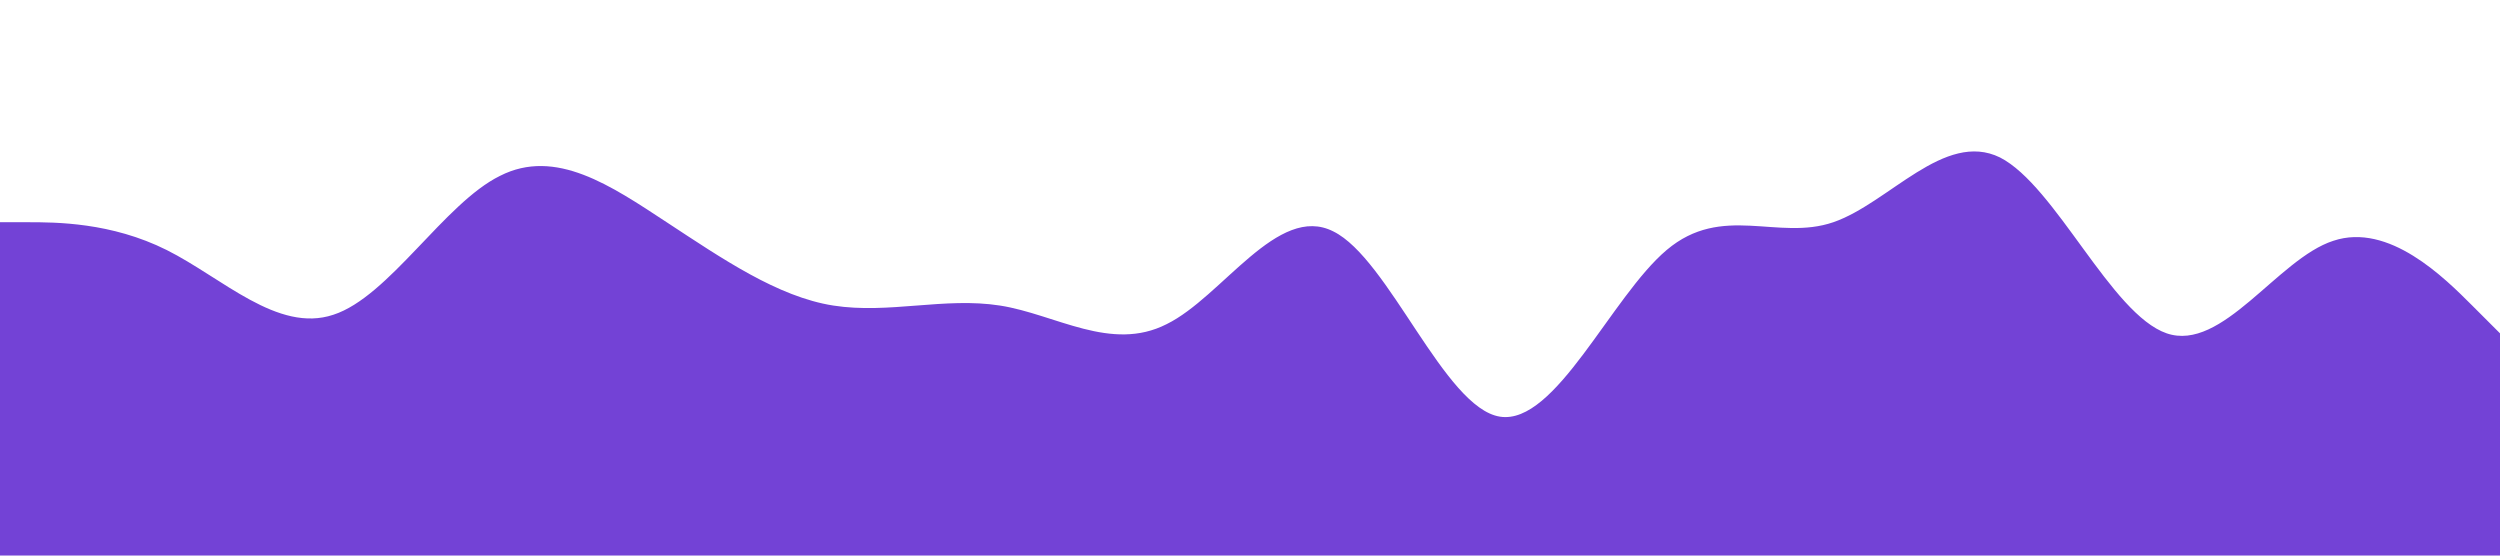 <?xml version="1.0" standalone="no"?><svg xmlns="http://www.w3.org/2000/svg" viewBox="0 0 1440 320"><path fill="#7342d6" fill-opacity="1" d="M0,128L16,128C32,128,64,128,96,144C128,160,160,192,192,181.3C224,171,256,117,288,101.3C320,85,352,107,384,128C416,149,448,171,480,176C512,181,544,171,576,176C608,181,640,203,672,186.7C704,171,736,117,768,133.3C800,149,832,235,864,240C896,245,928,171,960,144C992,117,1024,139,1056,128C1088,117,1120,75,1152,90.7C1184,107,1216,181,1248,192C1280,203,1312,149,1344,138.7C1376,128,1408,160,1424,176L1440,192L1440,320L1424,320C1408,320,1376,320,1344,320C1312,320,1280,320,1248,320C1216,320,1184,320,1152,320C1120,320,1088,320,1056,320C1024,320,992,320,960,320C928,320,896,320,864,320C832,320,800,320,768,320C736,320,704,320,672,320C640,320,608,320,576,320C544,320,512,320,480,320C448,320,416,320,384,320C352,320,320,320,288,320C256,320,224,320,192,320C160,320,128,320,96,320C64,320,32,320,16,320L0,320Z"></path></svg>
